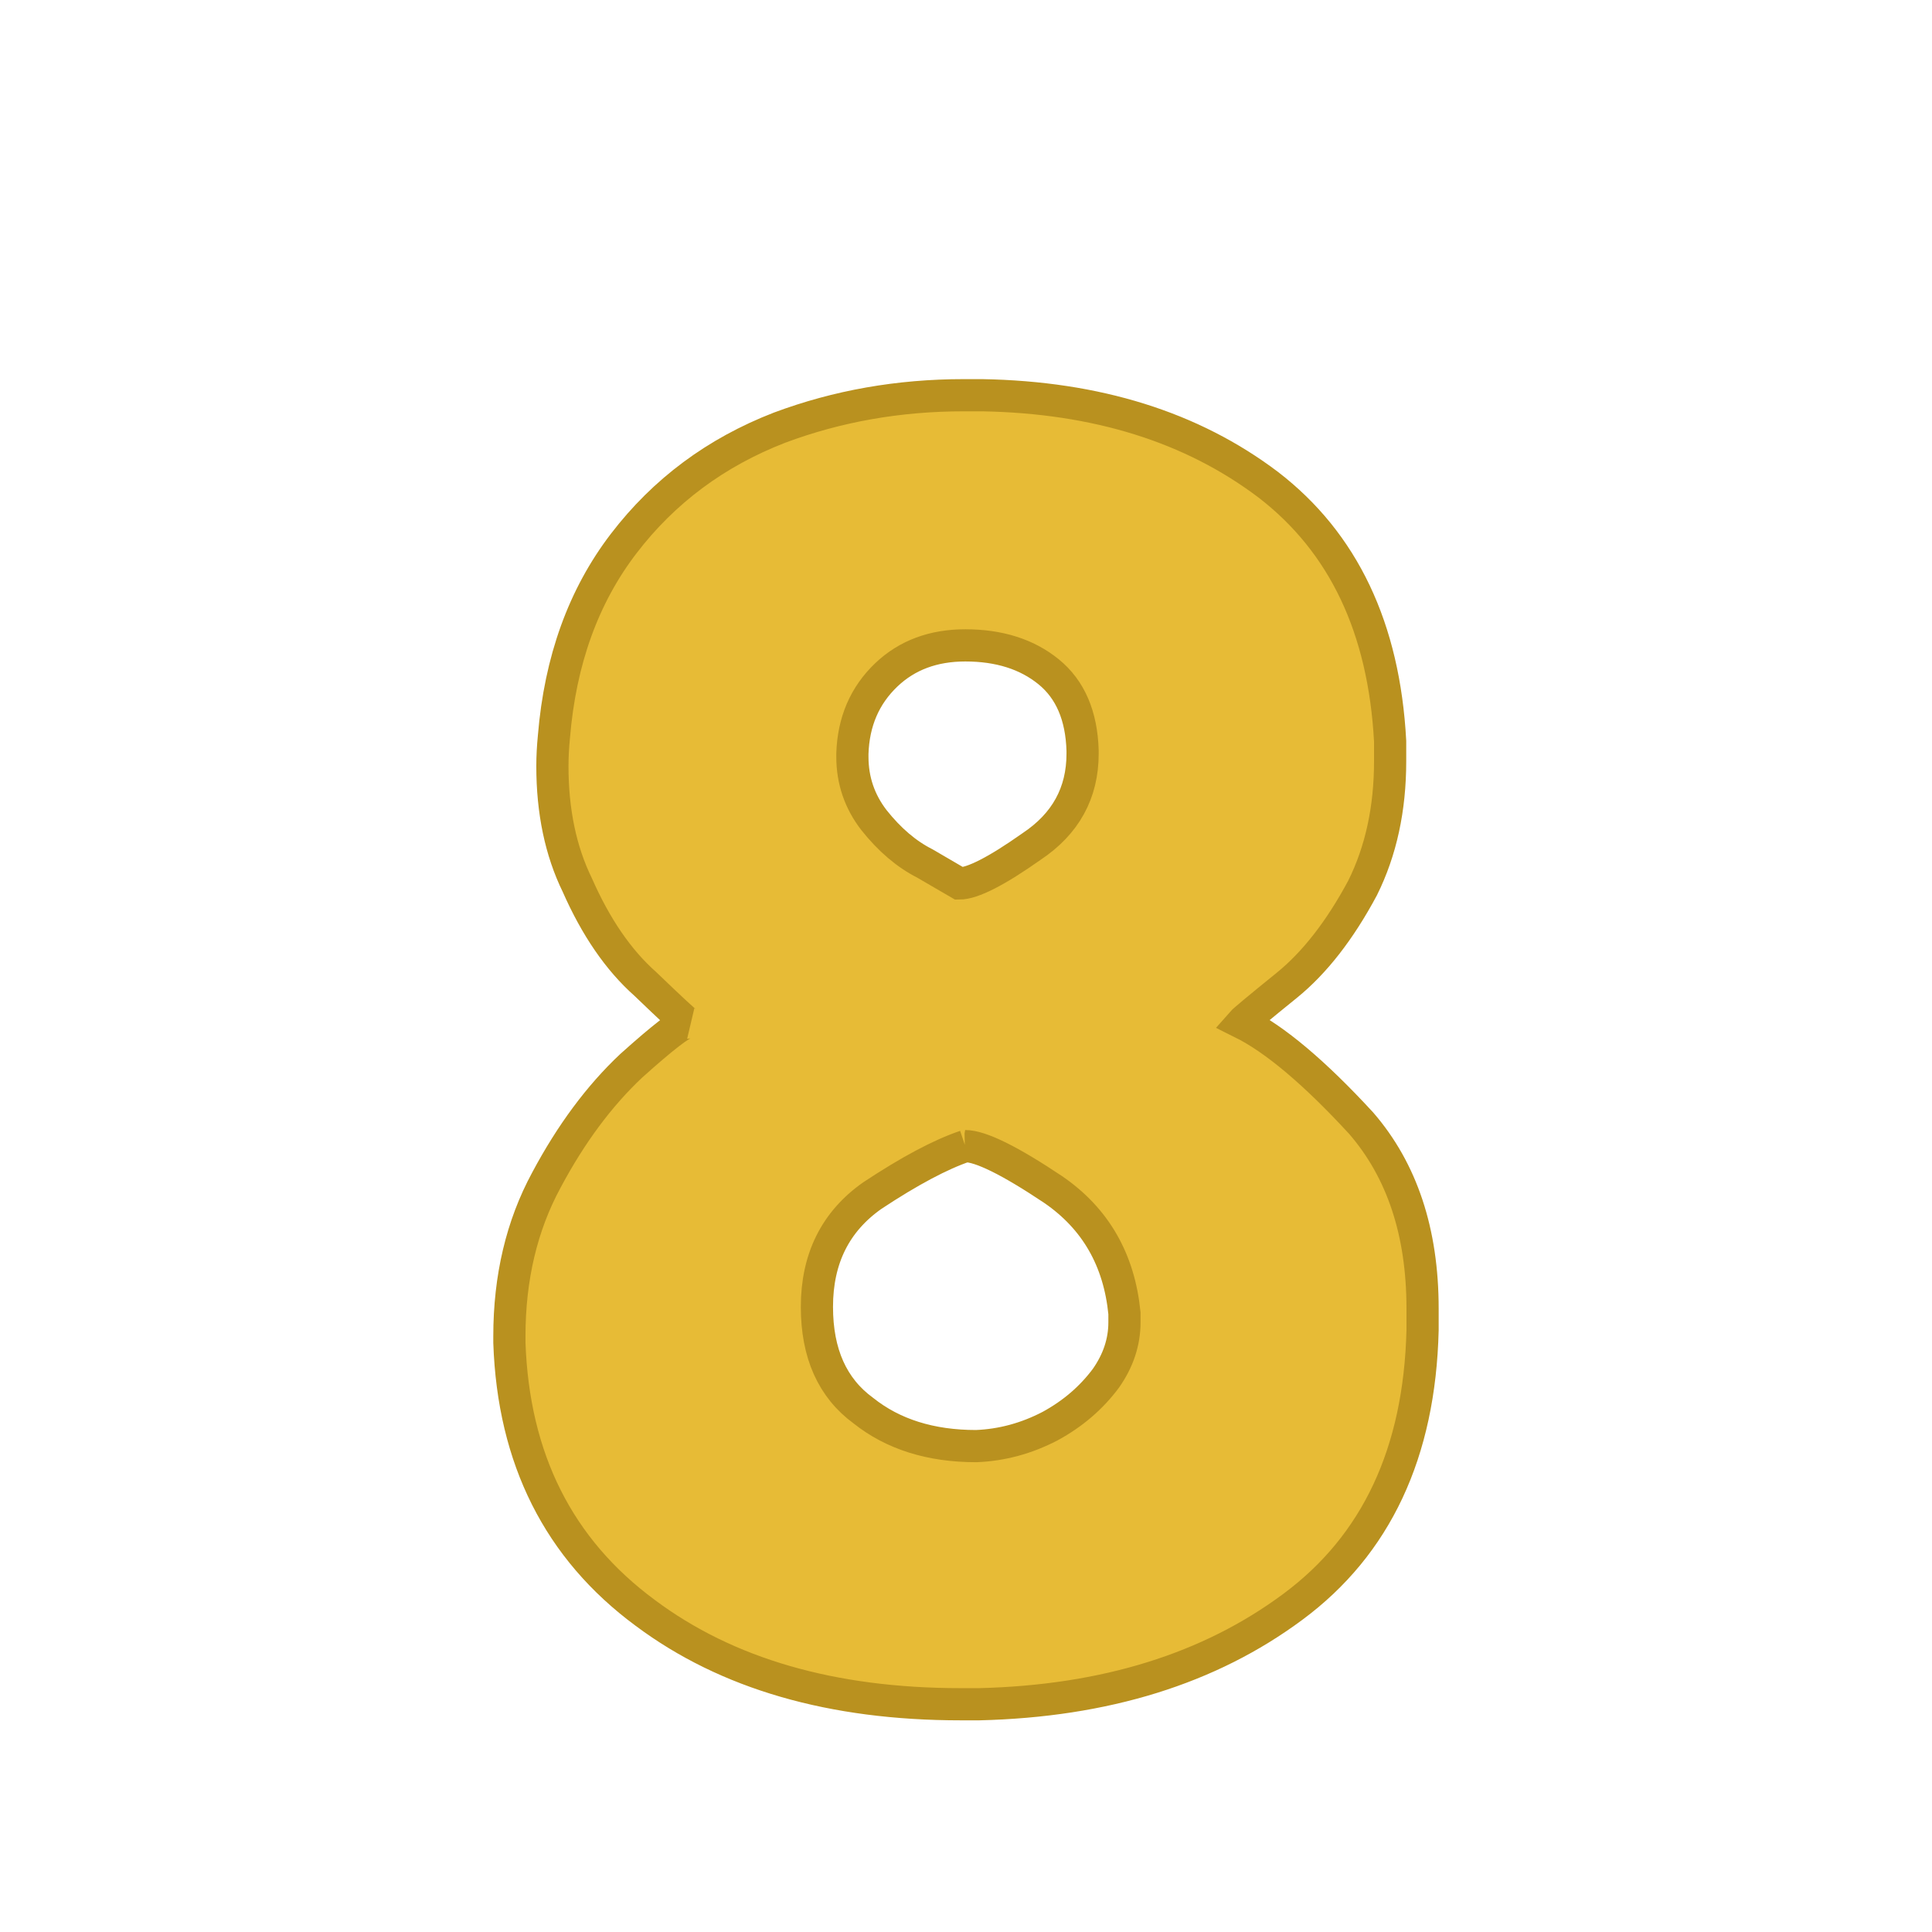 <!--Created with Inkscape (http://www.inkscape.org/)--><svg xmlns:dc="http://purl.org/dc/elements/1.1/" xmlns:cc="http://creativecommons.org/ns#" xmlns:rdf="http://www.w3.org/1999/02/22-rdf-syntax-ns#" xmlns="http://www.w3.org/2000/svg" xmlns:sodipodi="http://sodipodi.sourceforge.net/DTD/sodipodi-0.dtd" xmlns:inkscape="http://www.inkscape.org/namespaces/inkscape" width="120" height="120" viewBox="0 0 31.75 31.75" inkscape:version="0.92.1 r15371" sodipodi:docname="08.svg"><sodipodi:namedview pagecolor="#ffffff" bordercolor="#666666" borderopacity="1.0" inkscape:pageopacity="0.0" inkscape:pageshadow="2" inkscape:zoom="0.35355339" inkscape:cx="75.76598" inkscape:cy="110.12232" inkscape:document-units="mm" inkscape:current-layer="text1005" showgrid="false" units="px" inkscape:window-width="938" inkscape:window-height="1047" inkscape:window-x="0" inkscape:window-y="0" inkscape:window-maximized="0"/><g style="font-style:normal;font-variant:normal;font-weight:400;font-stretch:normal;font-size:25.4px;line-height:1.25;font-family:Kabel;-inkscape-font-specification:Kabel;letter-spacing:0;word-spacing:0;fill:#e77936;fill-opacity:1;stroke:#b95c1f;stroke-width:.529;stroke-miterlimit:4;stroke-dasharray:none;stroke-opacity:1" aria-label="a" inkscape:label="Calque 1" inkscape:groupmode="layer"><path d="M14.058 283.448q.329 0 1.19-.608.838-.558.838-1.525v-.05q-.025-.862-.558-1.296-.534-.434-1.37-.434-.788 0-1.297.484-.533.508-.558 1.296v.05q0 .582.354 1.041.384.484.837.713.434.255.564.329zm.1 4.316q-.608.205-1.526.812-.912.64-.912 1.83 0 1.147.763 1.705.732.583 1.854.583.633-.025 1.216-.329.558-.304.917-.787.304-.434.304-.918v-.149q-.13-1.32-1.172-2.034-1.066-.713-1.445-.713zm-4.571-2.028q-.05-.025-.688-.638-.658-.583-1.117-1.625-.409-.837-.409-1.954 0-.229.025-.483.155-1.88 1.147-3.175.992-1.296 2.561-1.904 1.427-.533 3.026-.533h.304q2.822.05 4.7 1.47 1.855 1.426 2.004 4.216v.329q0 1.172-.453 2.083-.558 1.042-1.246 1.6-.689.558-.738.614.812.403 1.96 1.65 1.01 1.166 1.01 3.045v.36q-.074 3.02-2.133 4.545-2.053 1.525-5.153 1.6h-.304q-3.175 0-5.184-1.501-2.134-1.575-2.233-4.44v-.106q0-1.444.608-2.567.608-1.14 1.395-1.879.788-.707.918-.707z" style="font-style:normal;font-variant:normal;font-weight:400;font-stretch:normal;font-size:25.4px;line-height:1.25;font-family:Kabel;-inkscape-font-specification:Kabel;letter-spacing:0;word-spacing:0;fill:#e7bb36;fill-opacity:1;stroke:#b9911f;stroke-width:.529;stroke-miterlimit:4;stroke-dasharray:none;stroke-opacity:1" inkscape:connector-curvature="0" transform="translate(1.705 -268.929)" aria-label="bcdefghijklmnopqrstuvwxyz ABCDEFGHIJKLMNOPQRSTUVWXYZ"/></g></svg>